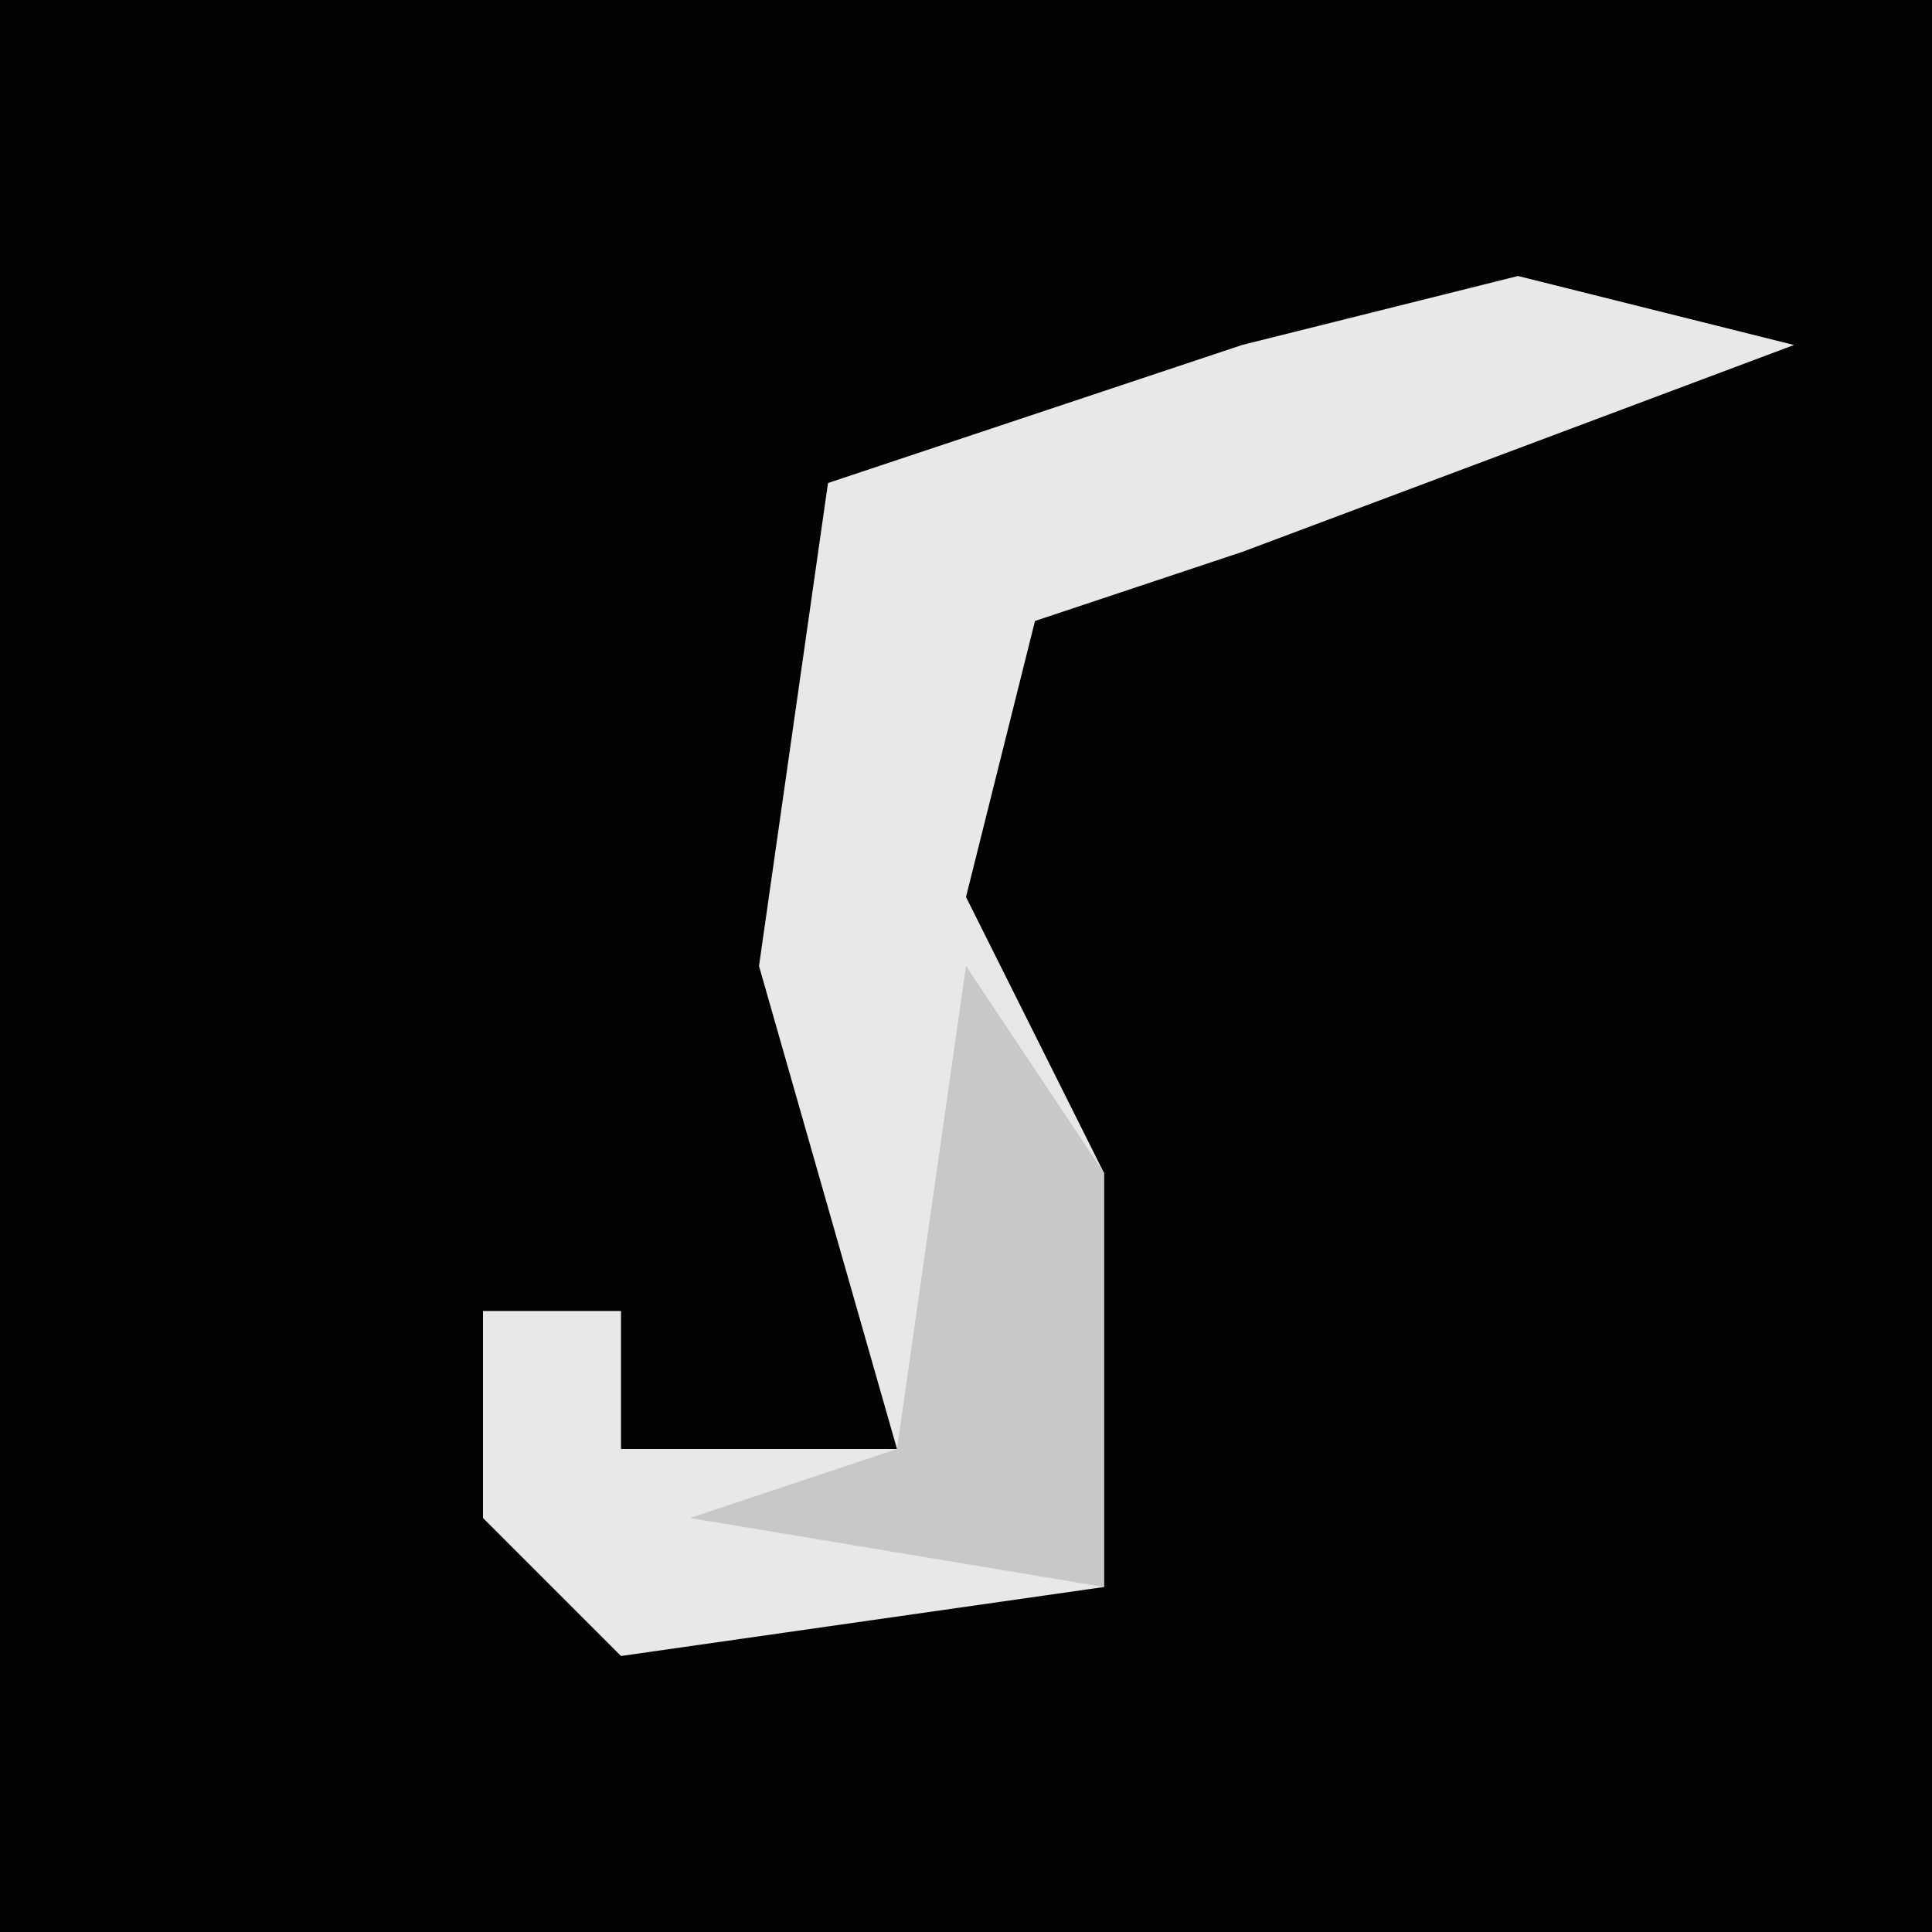 <?xml version="1.0" encoding="UTF-8"?>
<svg version="1.1" xmlns="http://www.w3.org/2000/svg" width="28" height="28">
<path d="M0,0 L28,0 L28,28 L0,28 Z " fill="#030303" transform="translate(0,0)"/>
<path d="M0,0 L4,1 L-4,4 L-7,5 L-8,9 L-6,13 L-6,19 L-13,20 L-15,18 L-15,15 L-13,15 L-13,17 L-9,17 L-11,10 L-10,3 L-4,1 Z " fill="#E8E8E8" transform="translate(22,4)"/>
<path d="M0,0 L2,3 L2,9 L-4,8 L-1,7 Z " fill="#C8C8C8" transform="translate(14,14)"/>
</svg>

